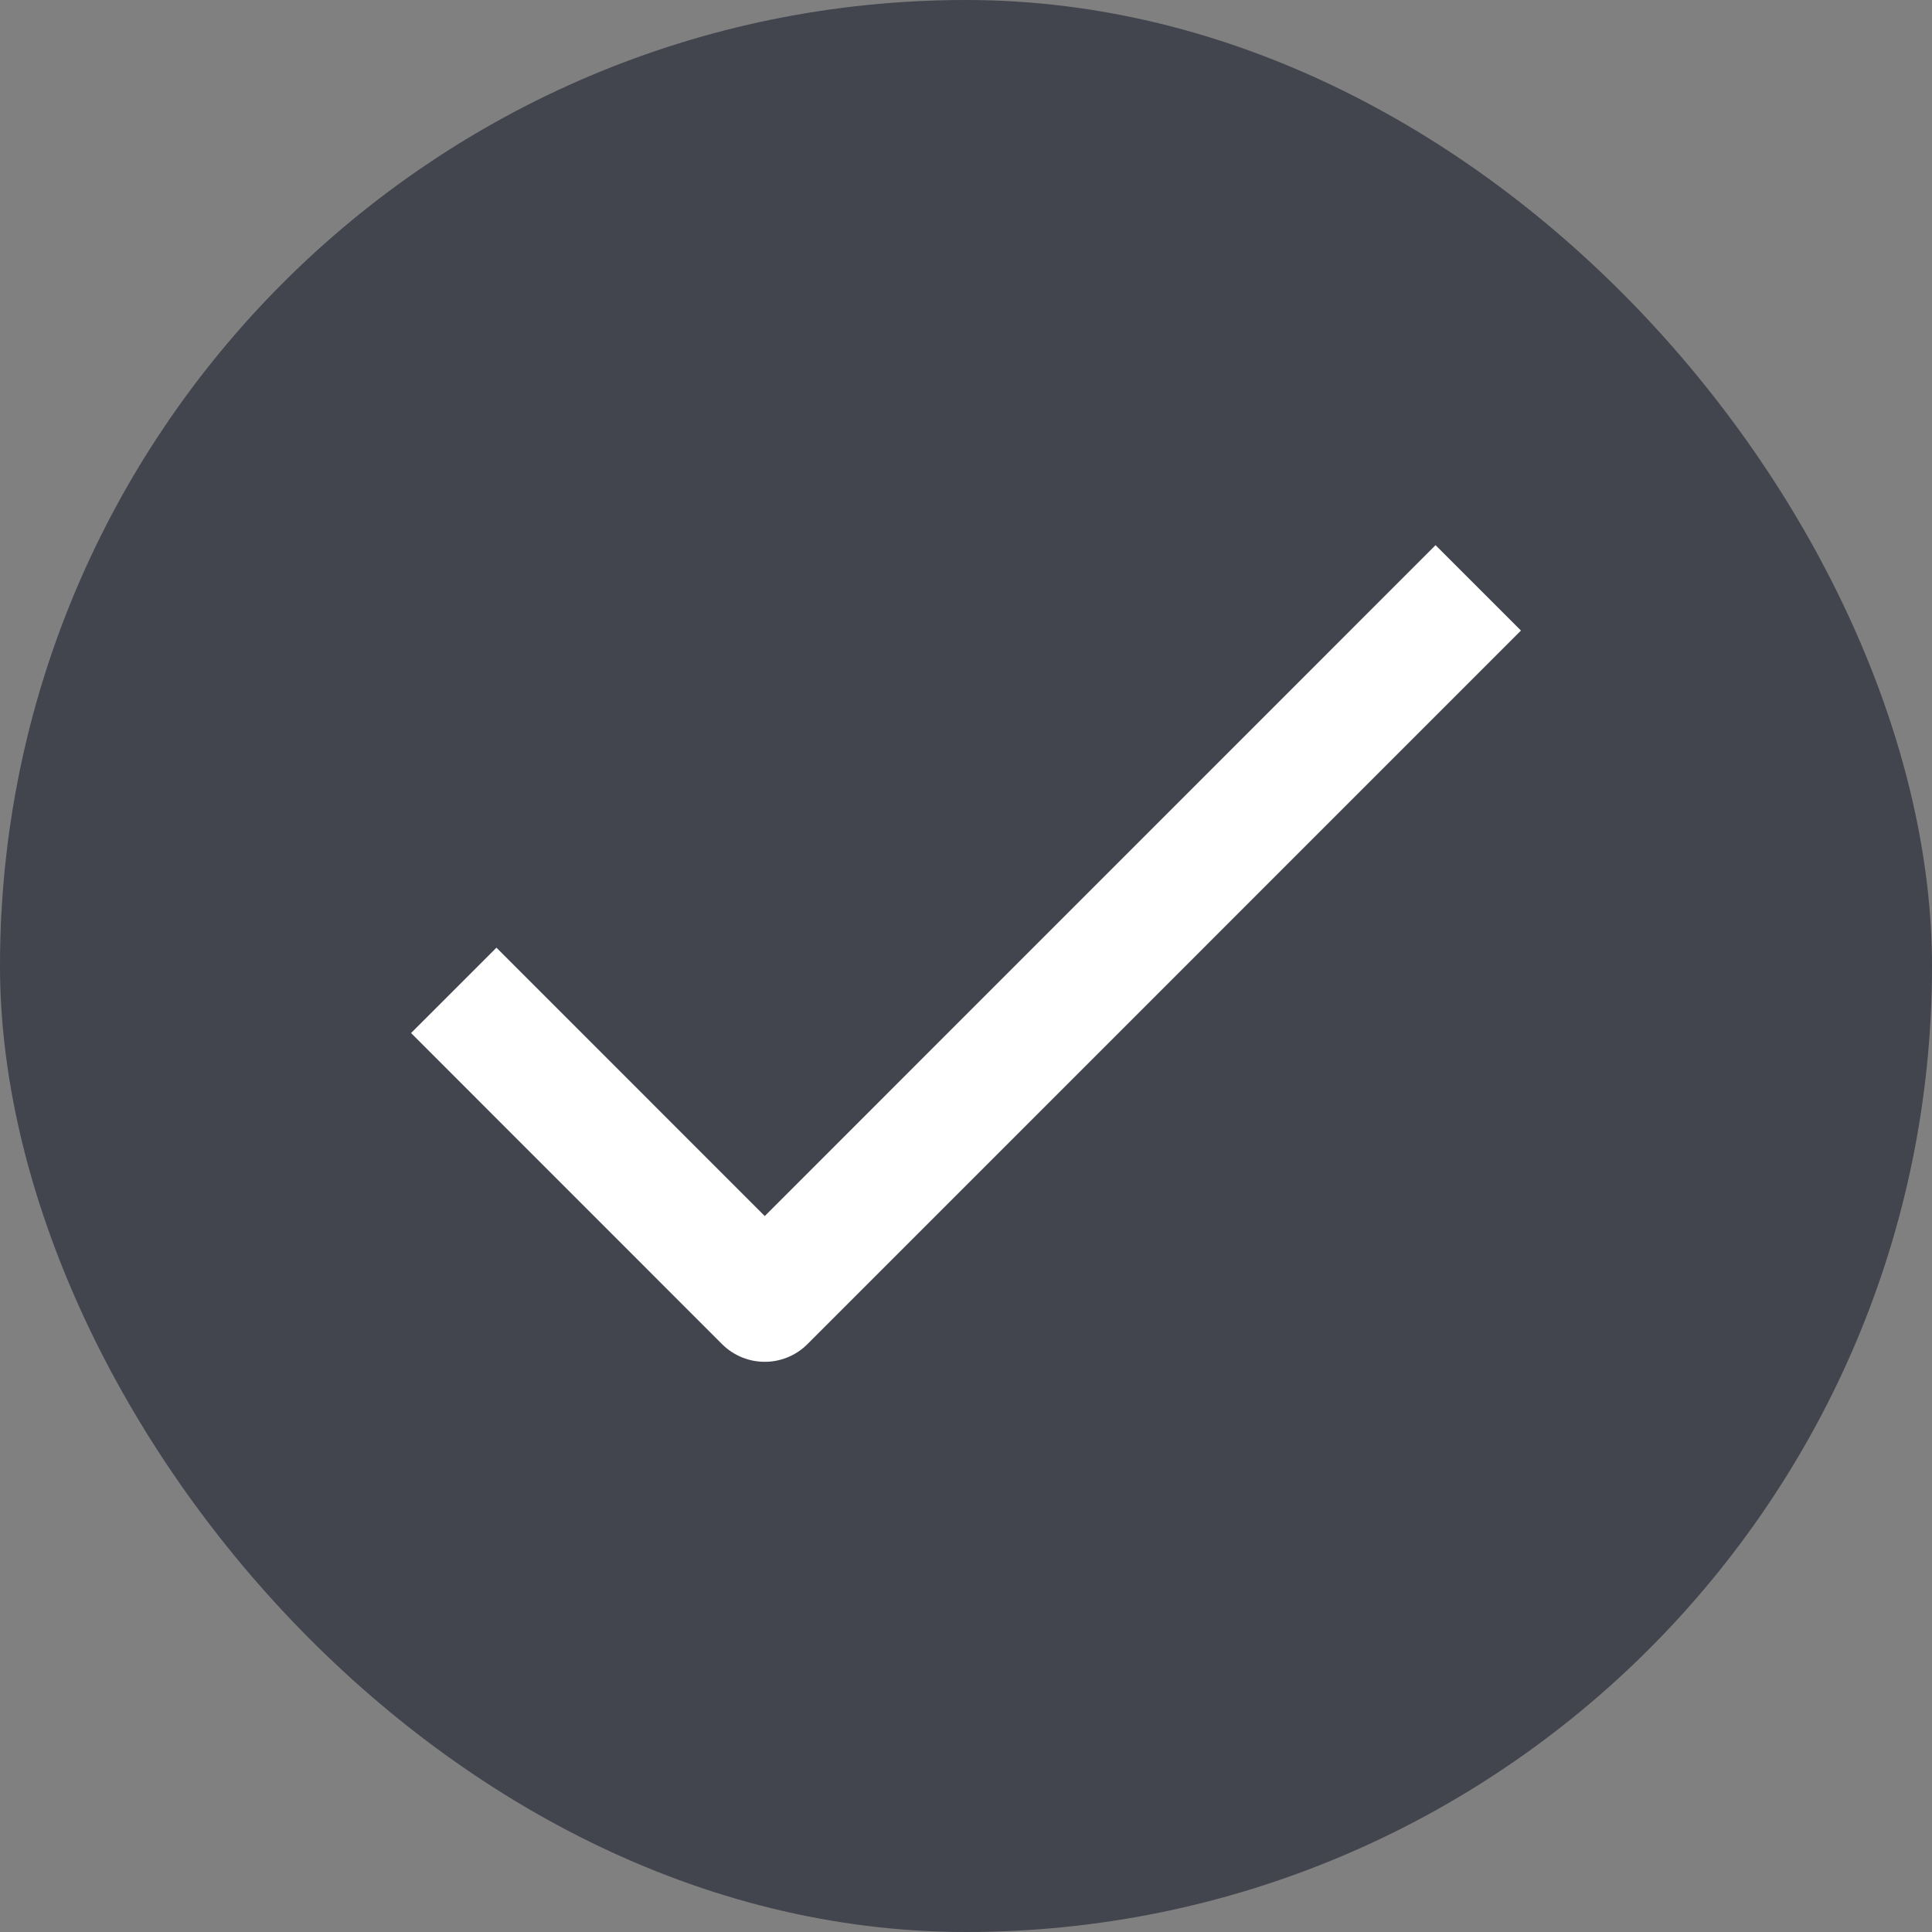 <svg width="24" height="24" viewBox="0 0 24 24" fill="none" xmlns="http://www.w3.org/2000/svg">
<rect x="0" y="0" width="24" height="24" fill="#808080" stroke="none"/>
<rect width="24" height="24" rx="12" fill="#42444E"/>
<path d="M6.167 12.833L9.5 16.167L17.833 7.833" stroke="white" stroke-width="1.5" stroke-linecap="square" stroke-linejoin="round"/>
</svg>

